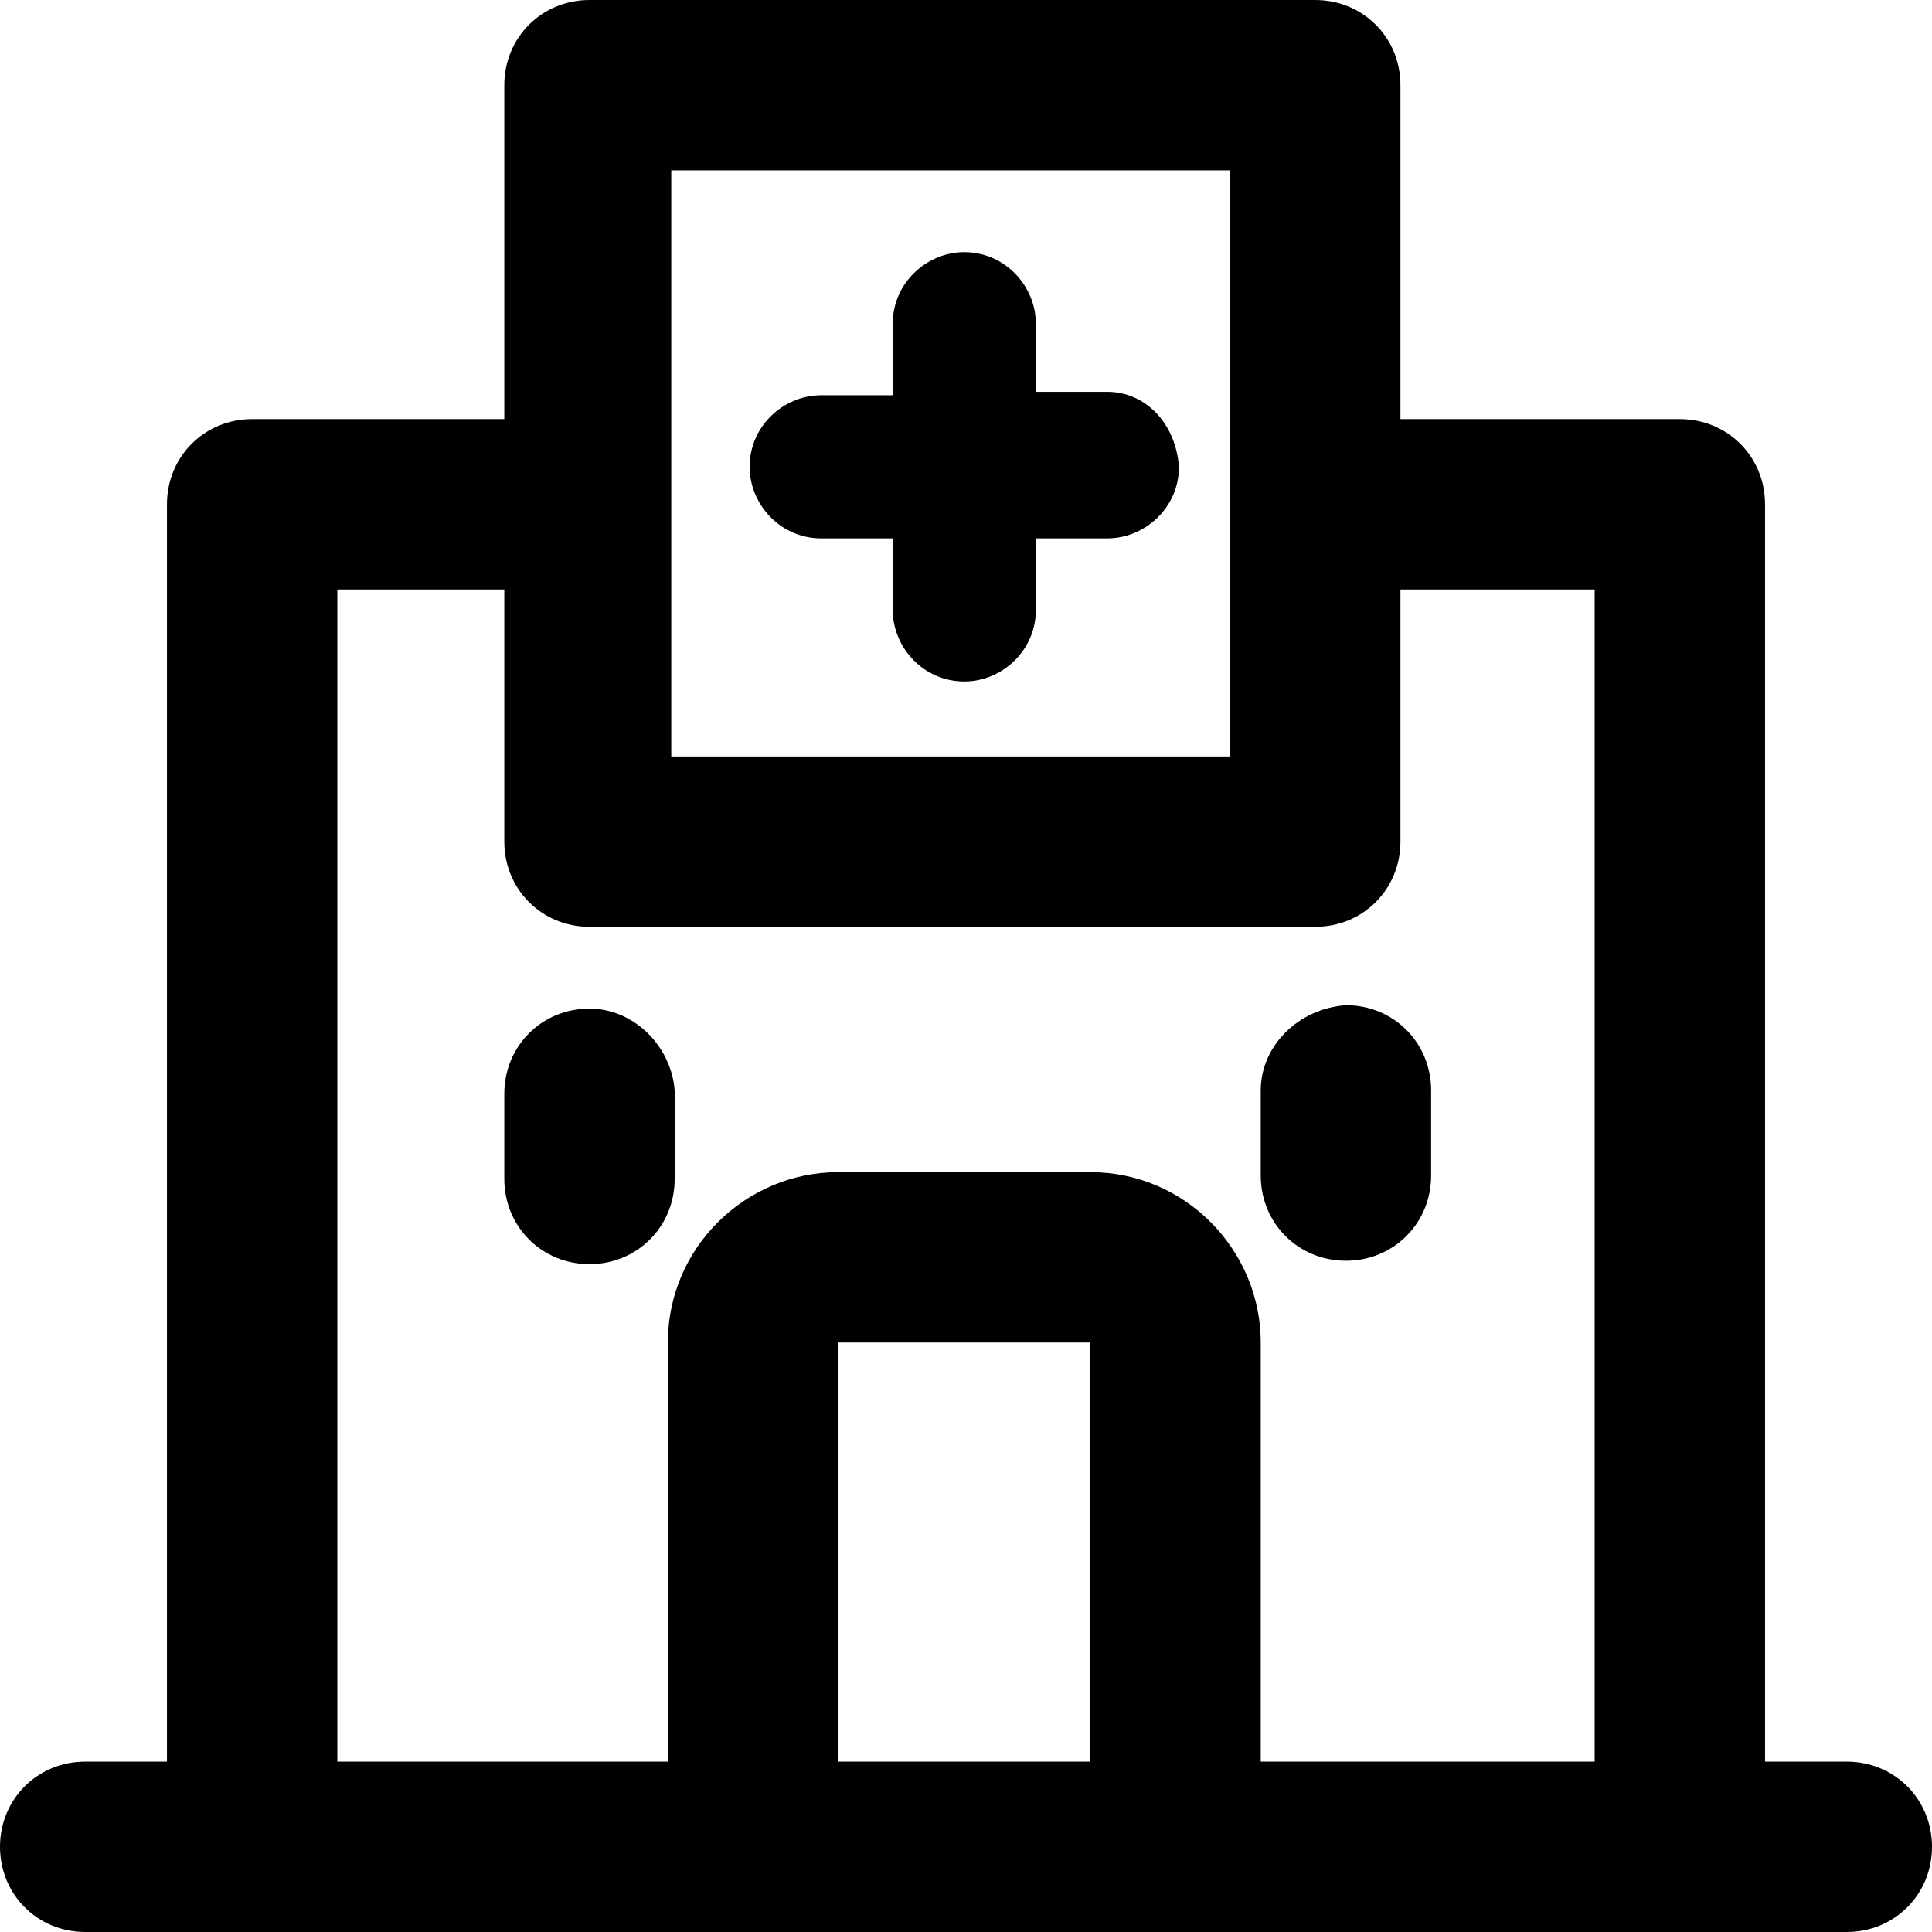 <?xml version="1.0" encoding="utf-8"?>
<!-- Generator: Adobe Illustrator 23.0.2, SVG Export Plug-In . SVG Version: 6.00 Build 0)  -->
<svg version="1.1" id="Layer_1" xmlns="http://www.w3.org/2000/svg" xmlns:xlink="http://www.w3.org/1999/xlink" x="0px" y="0px"
	 viewBox="0 0 56.7 56.7" xml:space="preserve">
<g>
	<path class="st0" d="M17.3,29.6c-1.4,0-2.5,1.1-2.5,2.5v2.5c0,1.4,1.1,2.5,2.5,2.5c1.4,0,2.5-1.1,2.5-2.5V32
		C19.7,30.7,18.6,29.6,17.3,29.6z"/>
	<path class="st0" d="M37,32v2.5c0,1.4,1.1,2.5,2.5,2.5c1.4,0,2.5-1.1,2.5-2.5V32c0-1.4-1.1-2.5-2.5-2.5C38.1,29.6,37,30.7,37,32z"
		/>
	<path class="st0" d="M54.2,51.7h-2.4V14.8c0-1.4-1.1-2.5-2.5-2.5h-8.2V2.5C41.1,1.1,40,0,38.6,0H17.3c-1.4,0-2.5,1.1-2.5,2.5v9.8
		H7.4c-1.4,0-2.5,1.1-2.5,2.5v36.9H2.5c-1.4,0-2.5,1.1-2.5,2.5s1.1,2.5,2.5,2.5h51.7c1.4,0,2.5-1.1,2.5-2.5S55.6,51.7,54.2,51.7z
		 M19.7,5h16.4v17.2H19.7V5z M32,51.7h-7.4V39.4H32V51.7z M46.8,51.7H37c0,0,0,0,0,0V39.4c0-2.7-2.2-5-5-5h-7.4c-2.7,0-5,2.2-5,5
		v12.3c0,0,0,0,0,0H9.9V17.3h4.9v7.4c0,1.4,1.1,2.5,2.5,2.5h21.3c1.4,0,2.5-1.1,2.5-2.5v-7.4h5.7V51.7z"/>
	<path class="st0" d="M32.5,11.5h-2.1V9.5c0-1.1-0.9-2.1-2.1-2.1c-1.1,0-2.1,0.9-2.1,2.1v2.1h-2.1c-1.1,0-2.1,0.9-2.1,2.1
		c0,1.1,0.9,2.1,2.1,2.1h2.1v2.1c0,1.1,0.9,2.1,2.1,2.1c1.1,0,2.1-0.9,2.1-2.1v-2.1h2.1c1.1,0,2.1-0.9,2.1-2.1
		C34.5,12.4,33.6,11.5,32.5,11.5z"/>
</g>
</svg>
